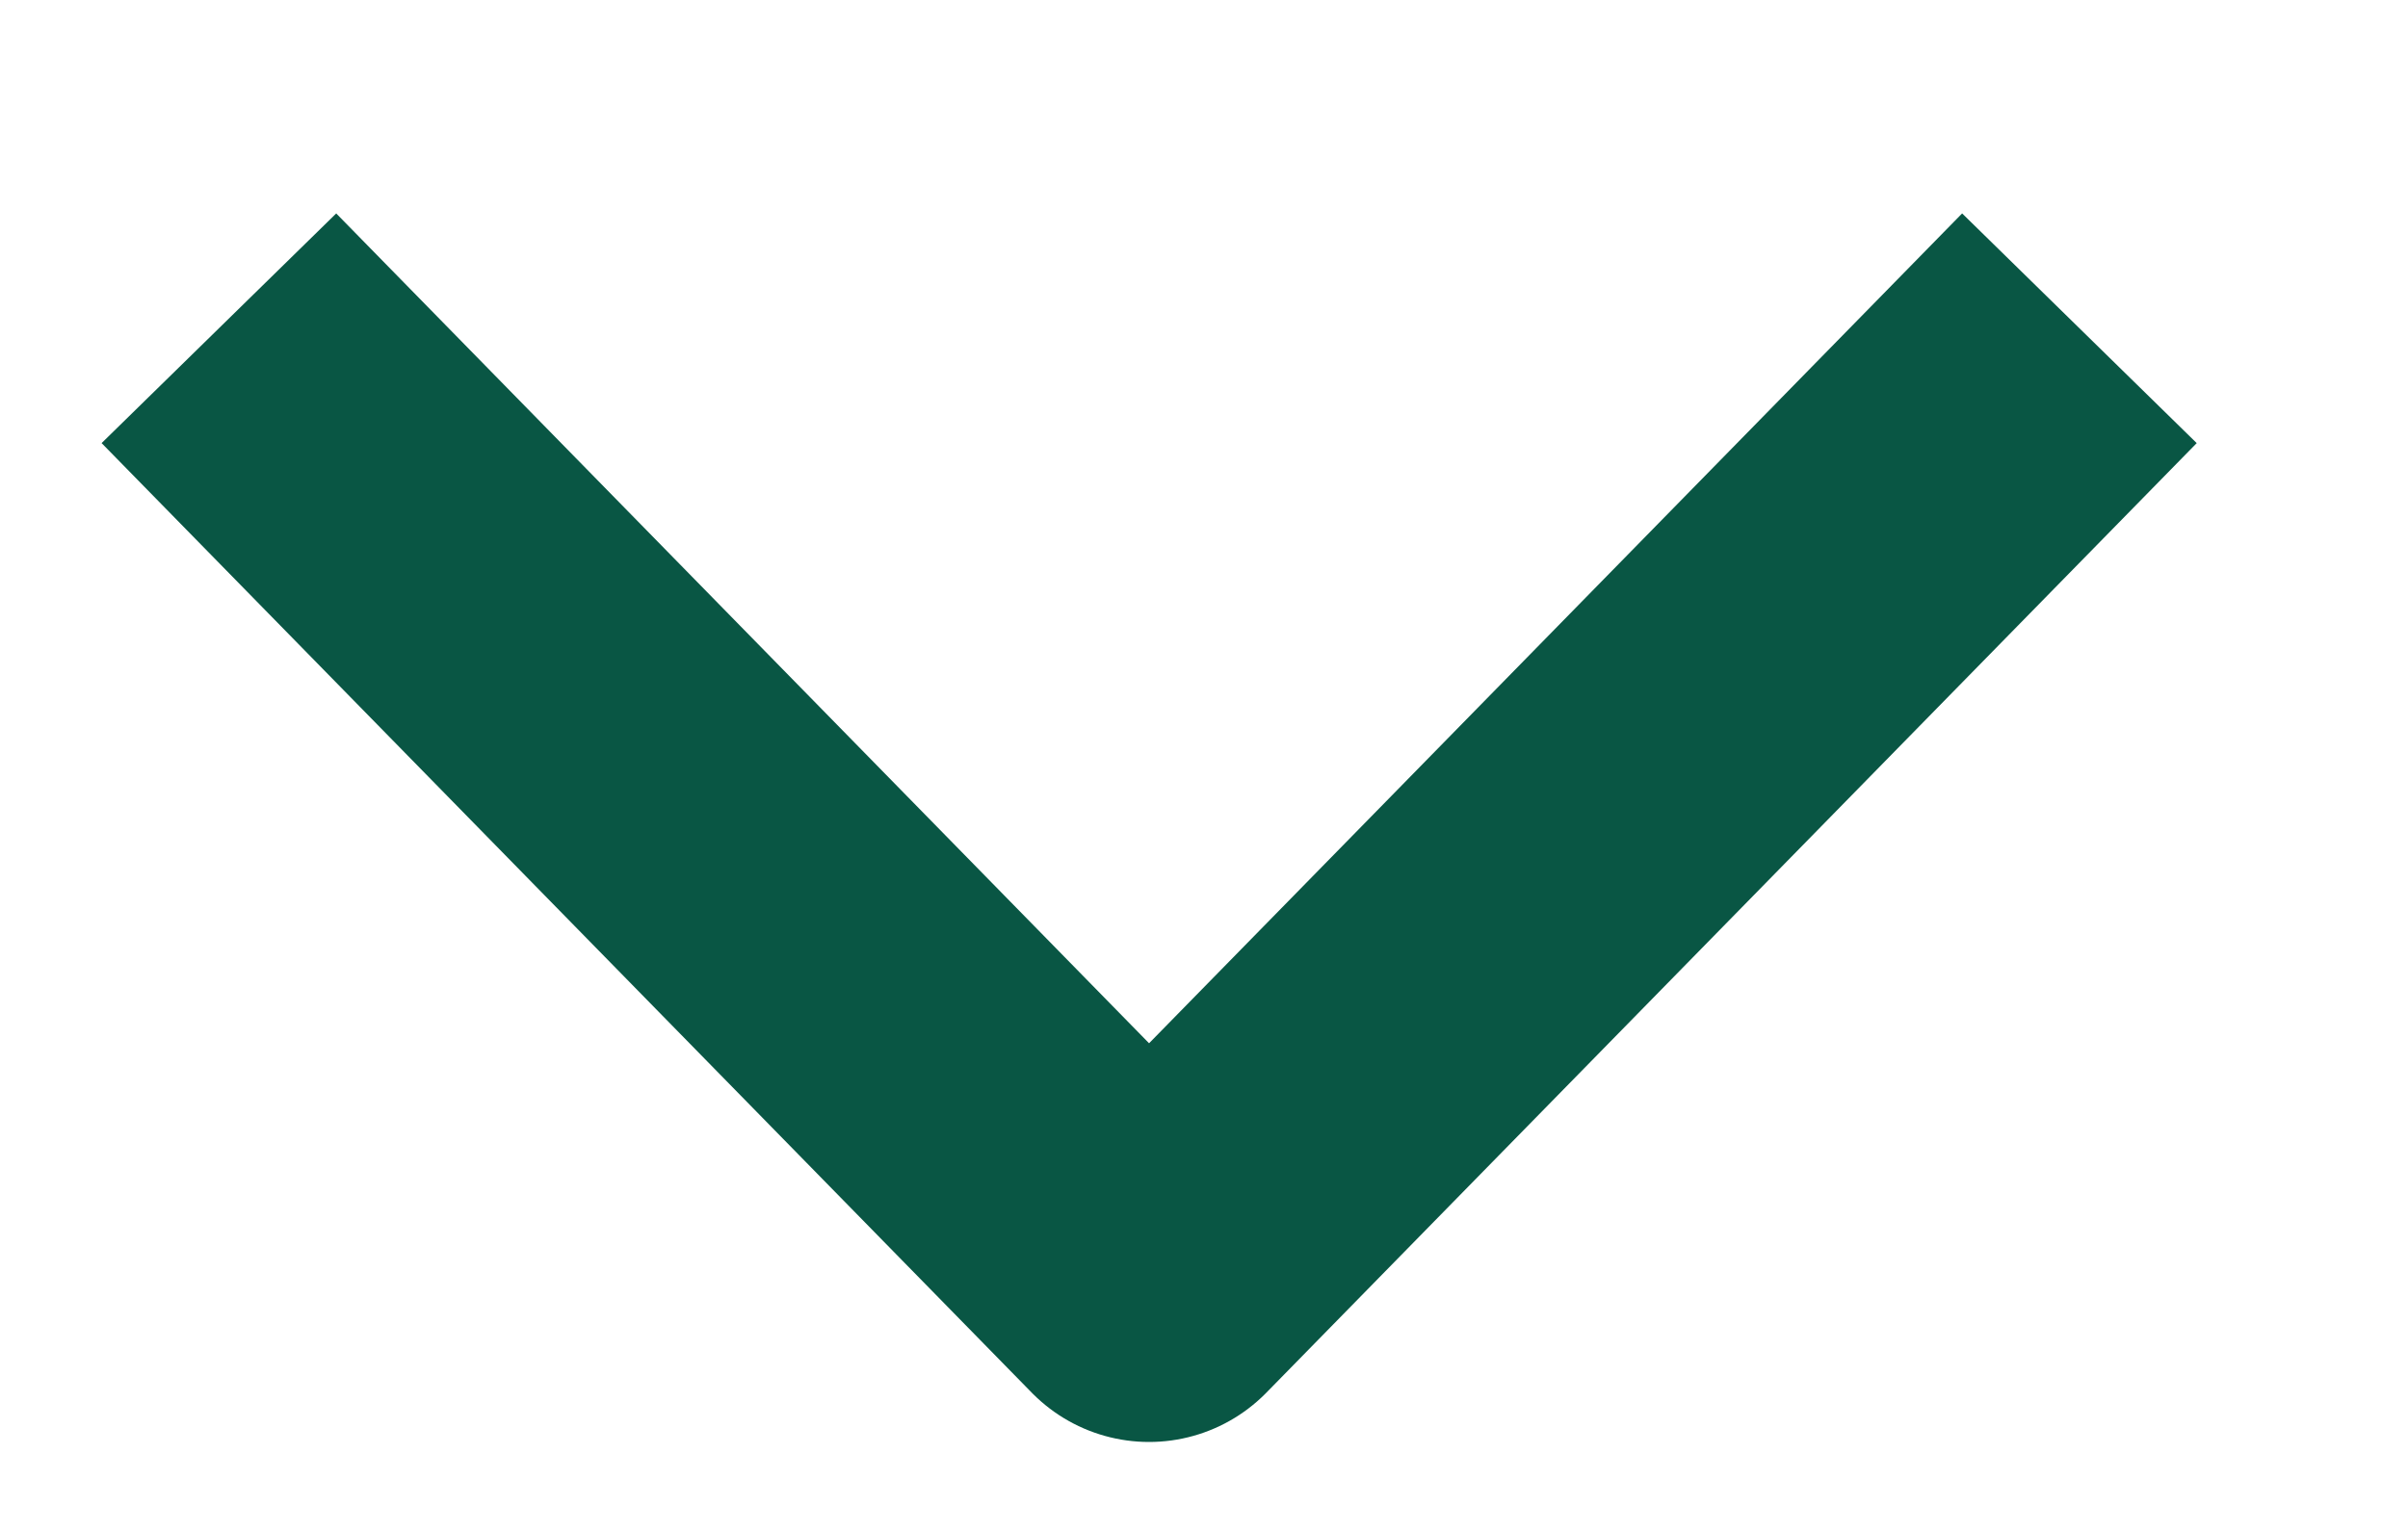 <svg width="11" height="7" viewBox="0 0 11 7" fill="none" xmlns="http://www.w3.org/2000/svg">
<path d="M1 1.5L5.249 5.839L9.499 1.5" stroke="#095644" stroke-width="1.5" stroke-linejoin="round"/>
</svg>
